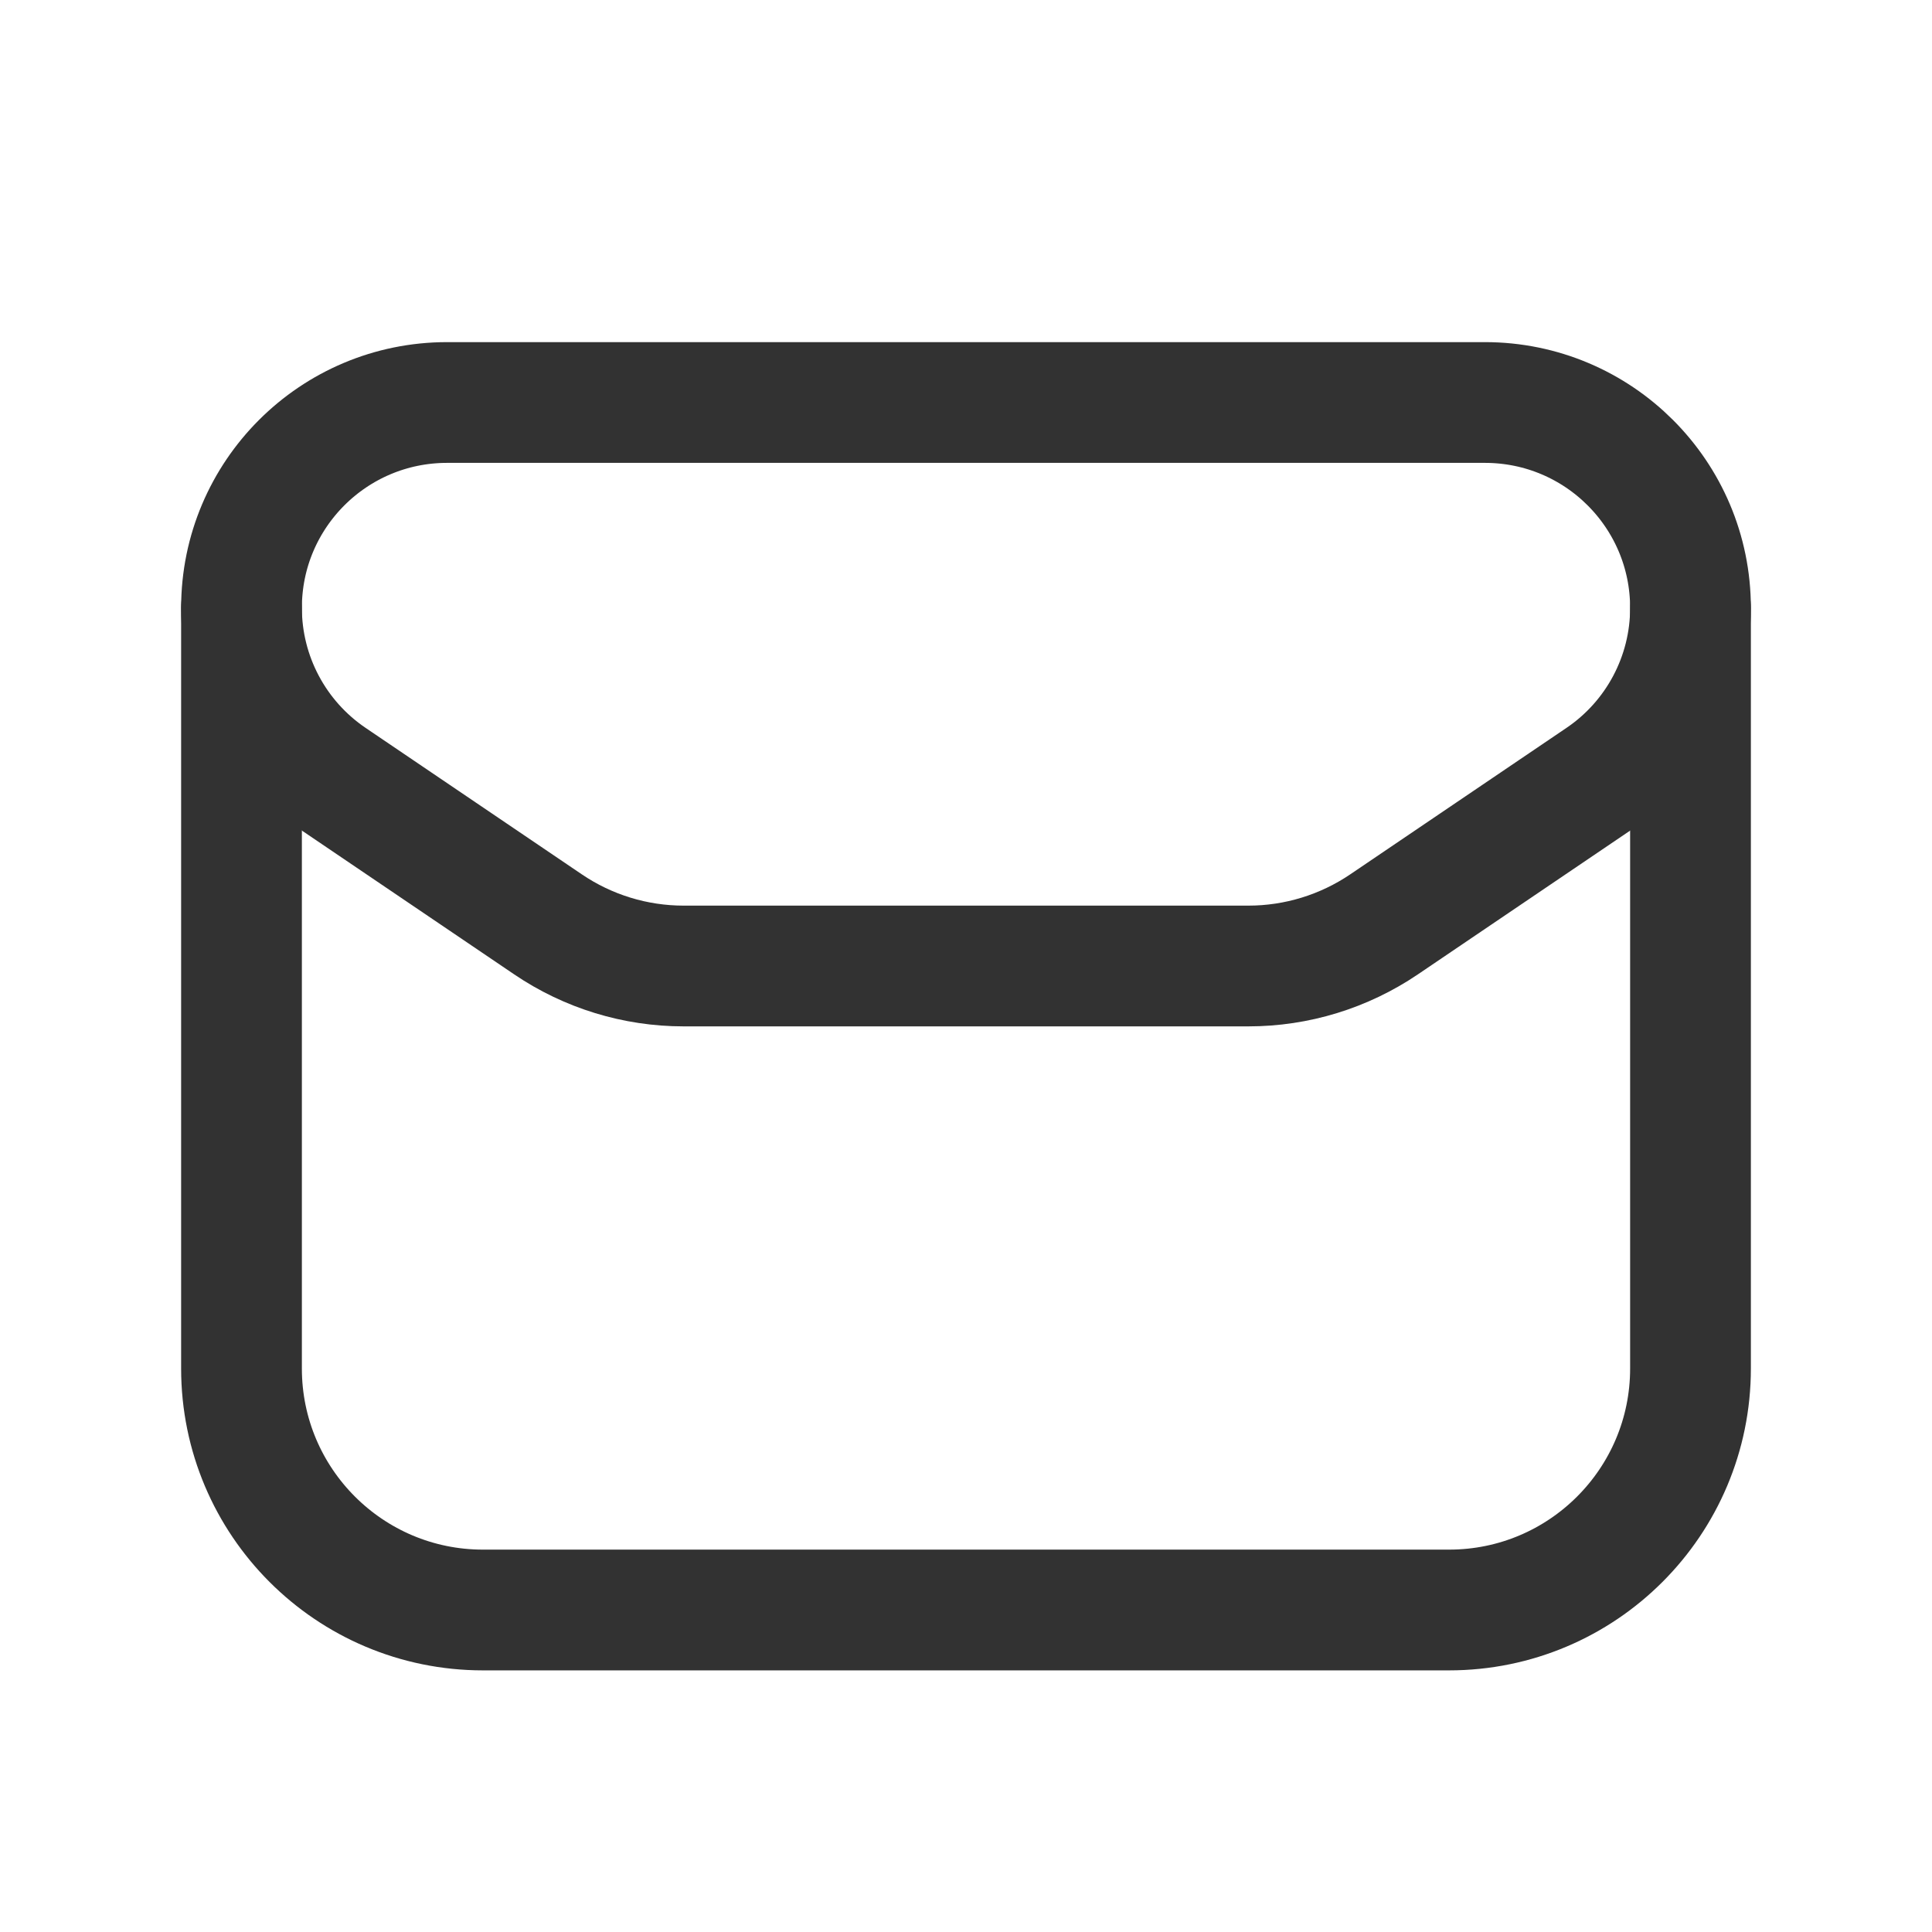<?xml version="1.0" encoding="utf-8"?>
<!-- Generator: Adobe Illustrator 24.0.2, SVG Export Plug-In . SVG Version: 6.00 Build 0)  -->
<svg version="1.1" id="Layer_3" xmlns="http://www.w3.org/2000/svg" xmlns:xlink="http://www.w3.org/1999/xlink" x="0px" y="0px"
	 width="24px" height="24px" viewBox="0 0 24 24" enable-background="new 0 0 24 24" xml:space="preserve">
<g>
	<g>
		<g>
			<path fill="none" stroke="#323232" stroke-width="1.5" stroke-linecap="round" stroke-linejoin="round" d="M3,7.552V17
				c0,1.657,1.343,3,3,3h12c1.657,0,3-1.343,3-3V7.551"/>
		</g>
		<g>
			<path fill="none" stroke="#323232" stroke-width="1.5" stroke-linecap="round" stroke-linejoin="round" d="M8.492,12h7.016
				c0.601,0,1.187-0.18,1.685-0.517l2.687-1.82C20.58,9.189,21,8.398,21,7.552v0C21,6.142,19.857,5,18.446,5H5.554
				C4.143,5,3,6.142,3,7.551v0c0,0.846,0.42,1.637,1.121,2.112l2.687,1.82C7.305,11.82,7.892,12,8.492,12z"/>
		</g>
	</g>
	<path fill="none" d="M0,0h24v24H0V0z"/>
</g>
</svg>
